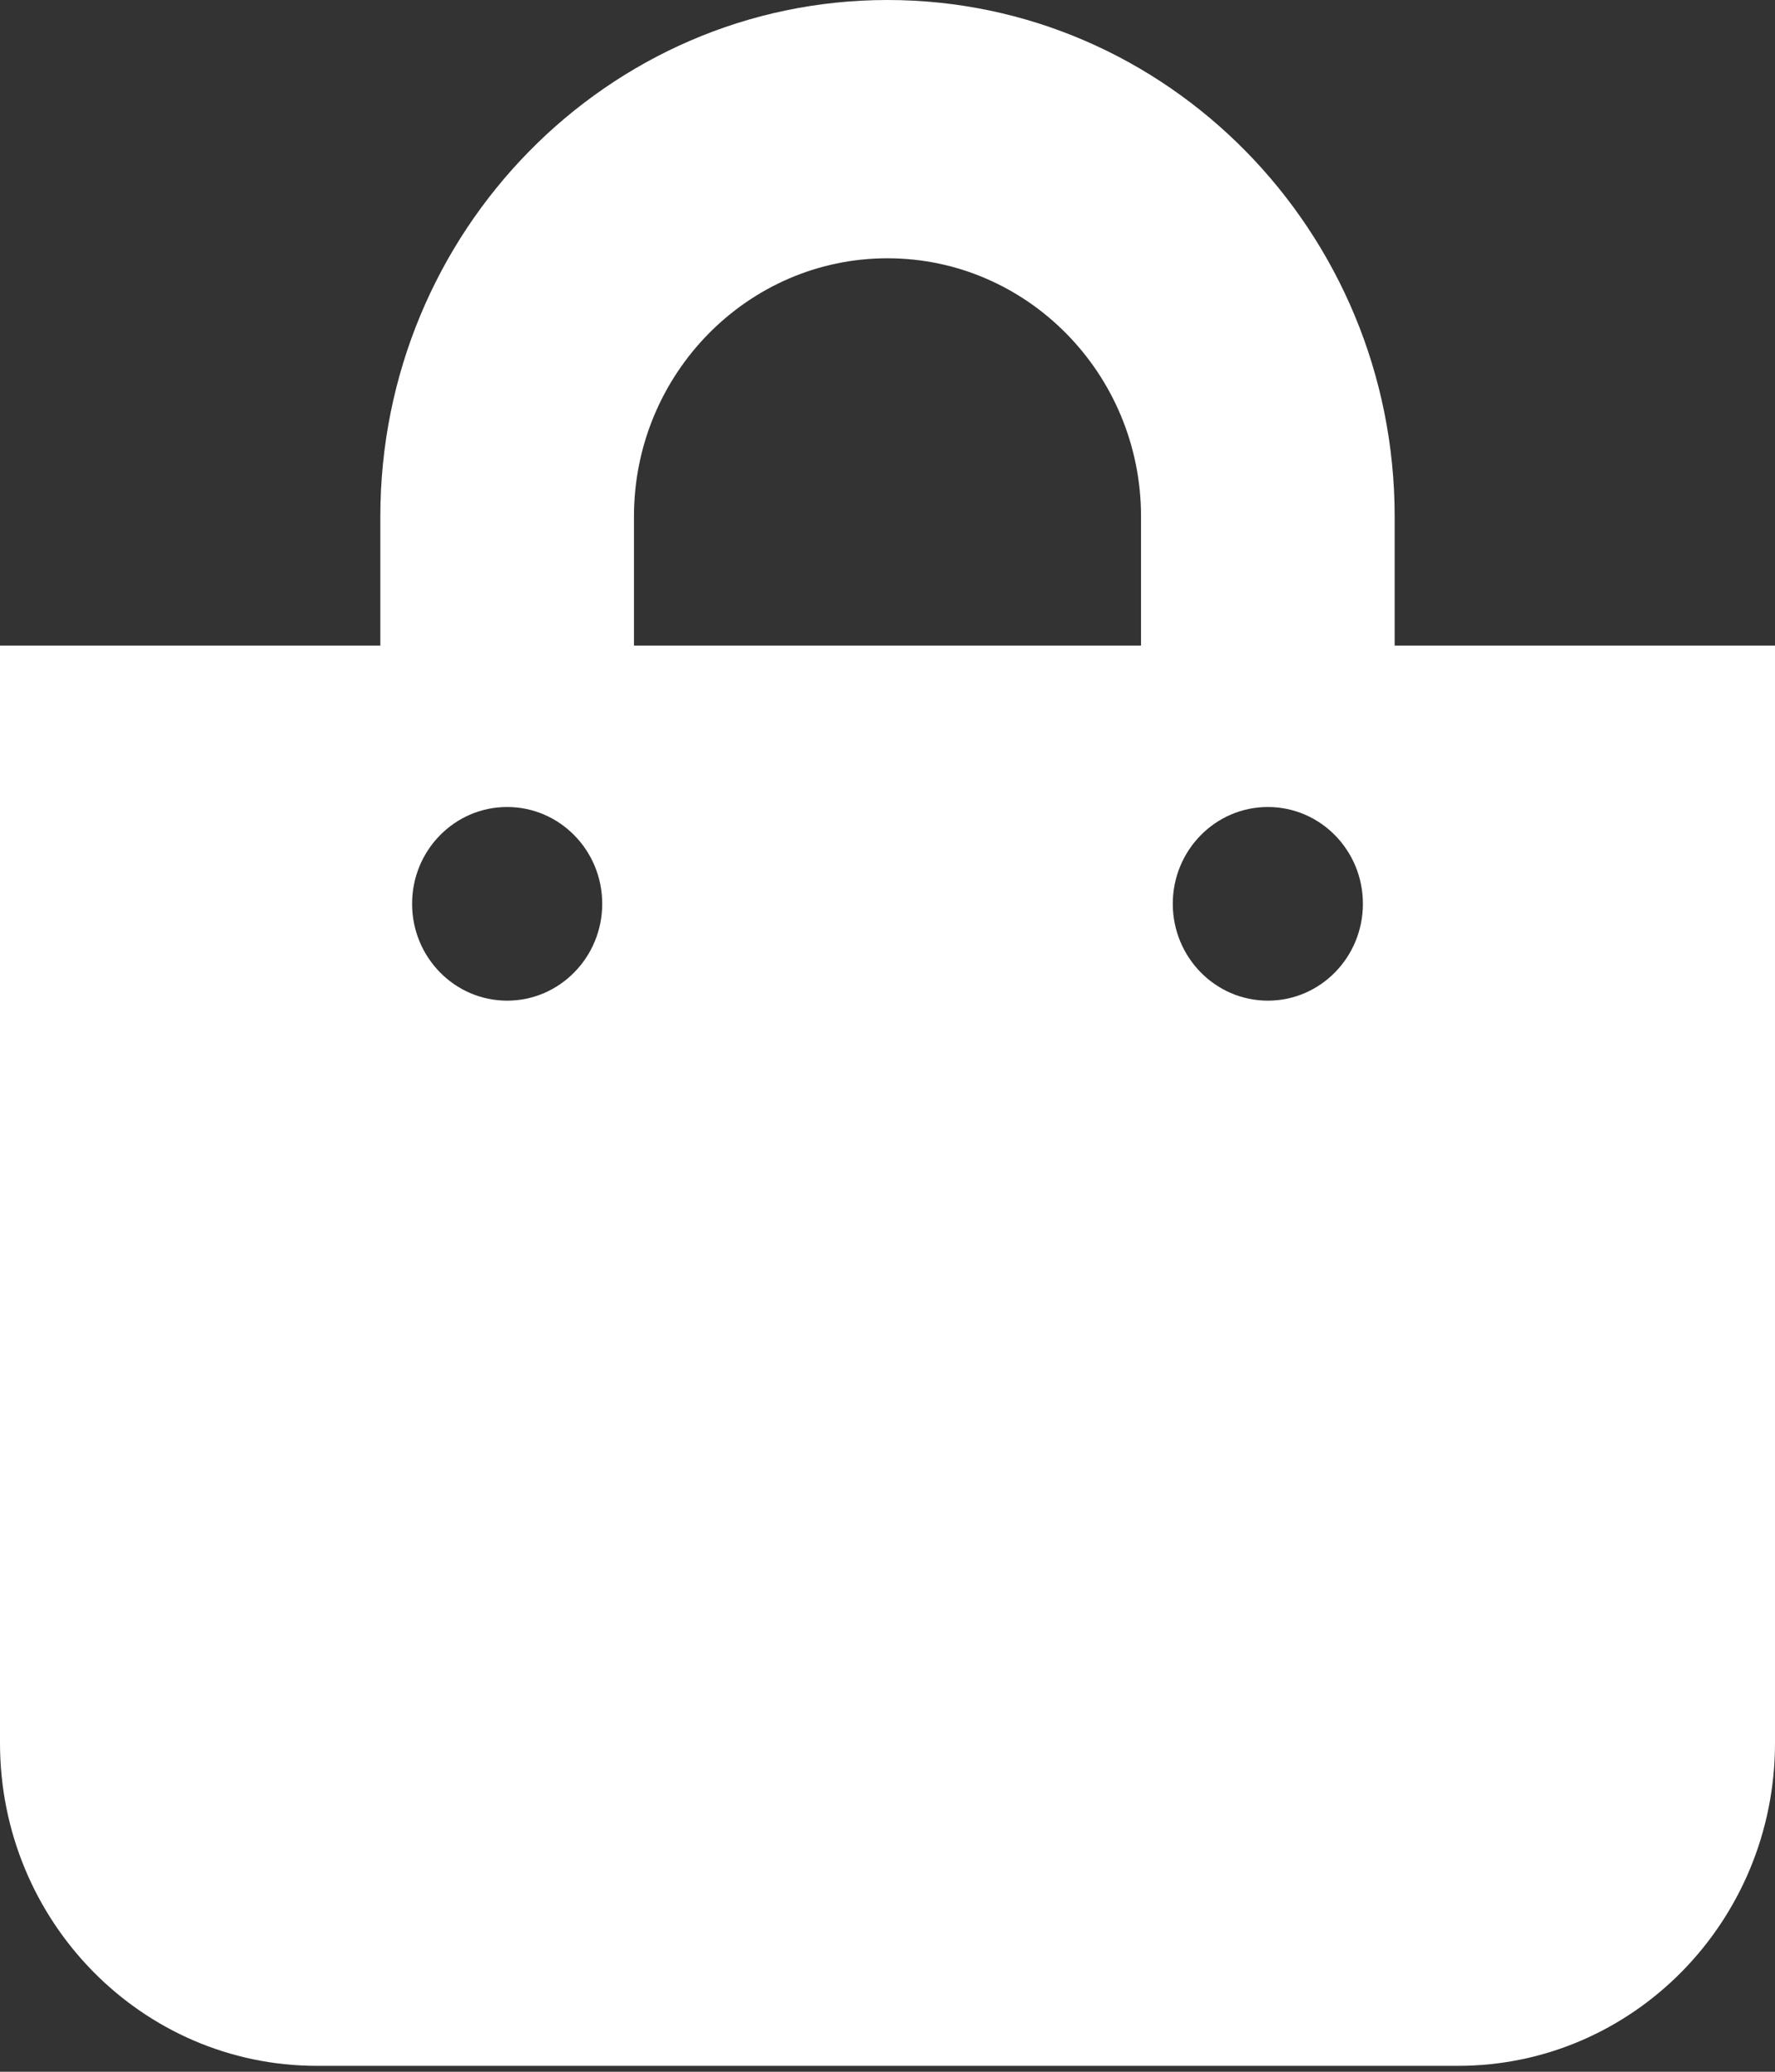 <svg width="18" height="21" viewBox="0 0 18 21" fill="none" xmlns="http://www.w3.org/2000/svg">
<rect x="0" y="0" width="18" height="21" fill="#333333" stroke="none"/>
<path d="M14.143 6.544V5.235C14.143 2.348 11.836 0 9 0C6.164 0 3.857 2.348 3.857 5.235V6.544H0V17.668C0 19.475 1.439 20.94 3.214 20.94H14.786C16.561 20.94 18 19.475 18 17.668V6.544H14.143ZM6.429 5.235C6.429 3.792 7.582 2.618 9 2.618C10.418 2.618 11.571 3.792 11.571 5.235V6.544H6.429V5.235ZM12.857 10.143C12.325 10.143 11.893 9.703 11.893 9.161C11.893 8.619 12.325 8.18 12.857 8.18C13.39 8.18 13.821 8.619 13.821 9.161C13.821 9.703 13.39 10.143 12.857 10.143ZM5.143 10.143C4.61 10.143 4.179 9.703 4.179 9.161C4.179 8.619 4.61 8.18 5.143 8.18C5.675 8.18 6.107 8.619 6.107 9.161C6.107 9.703 5.675 10.143 5.143 10.143Z" fill="white"/>
</svg>
